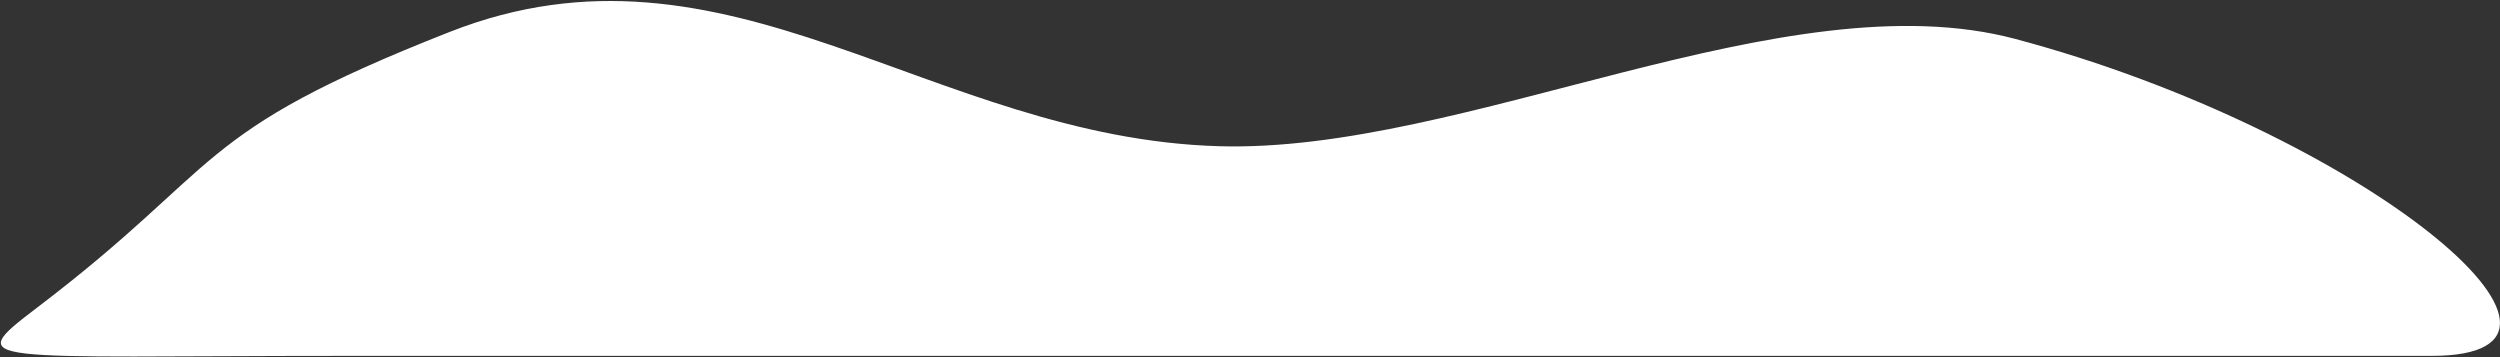 <svg width="2030" height="290" viewBox="0 0 2030 290" fill="none" xmlns="http://www.w3.org/2000/svg">
<rect x="0" y="0" width="2030" height="290" fill="#333333" stroke="none"/>
<path fill-rule="evenodd" clip-rule="evenodd" d="M1974.5 288.972C1919.5 288.972 1863.89 288.972 1720.89 288.972C1640.49 288.972 1574.89 288.972 1415.39 288.972C1200.39 288.972 1300.67 288.972 1023.09 288.972C748.502 288.972 777.002 288.965 571.502 288.972C430.502 288.972 414.392 288.972 283.228 288.972C-16 288.972 -32 297 29.89 249.972C183.831 133.001 153.925 108.897 365.292 25.867C591.033 -62.808 755.278 111.913 989.906 118.731C1189.52 124.532 1449.78 -18.187 1636.65 31.669C1919 107 2136.61 288.973 1974.5 288.972Z" fill="white"/>
</svg>
